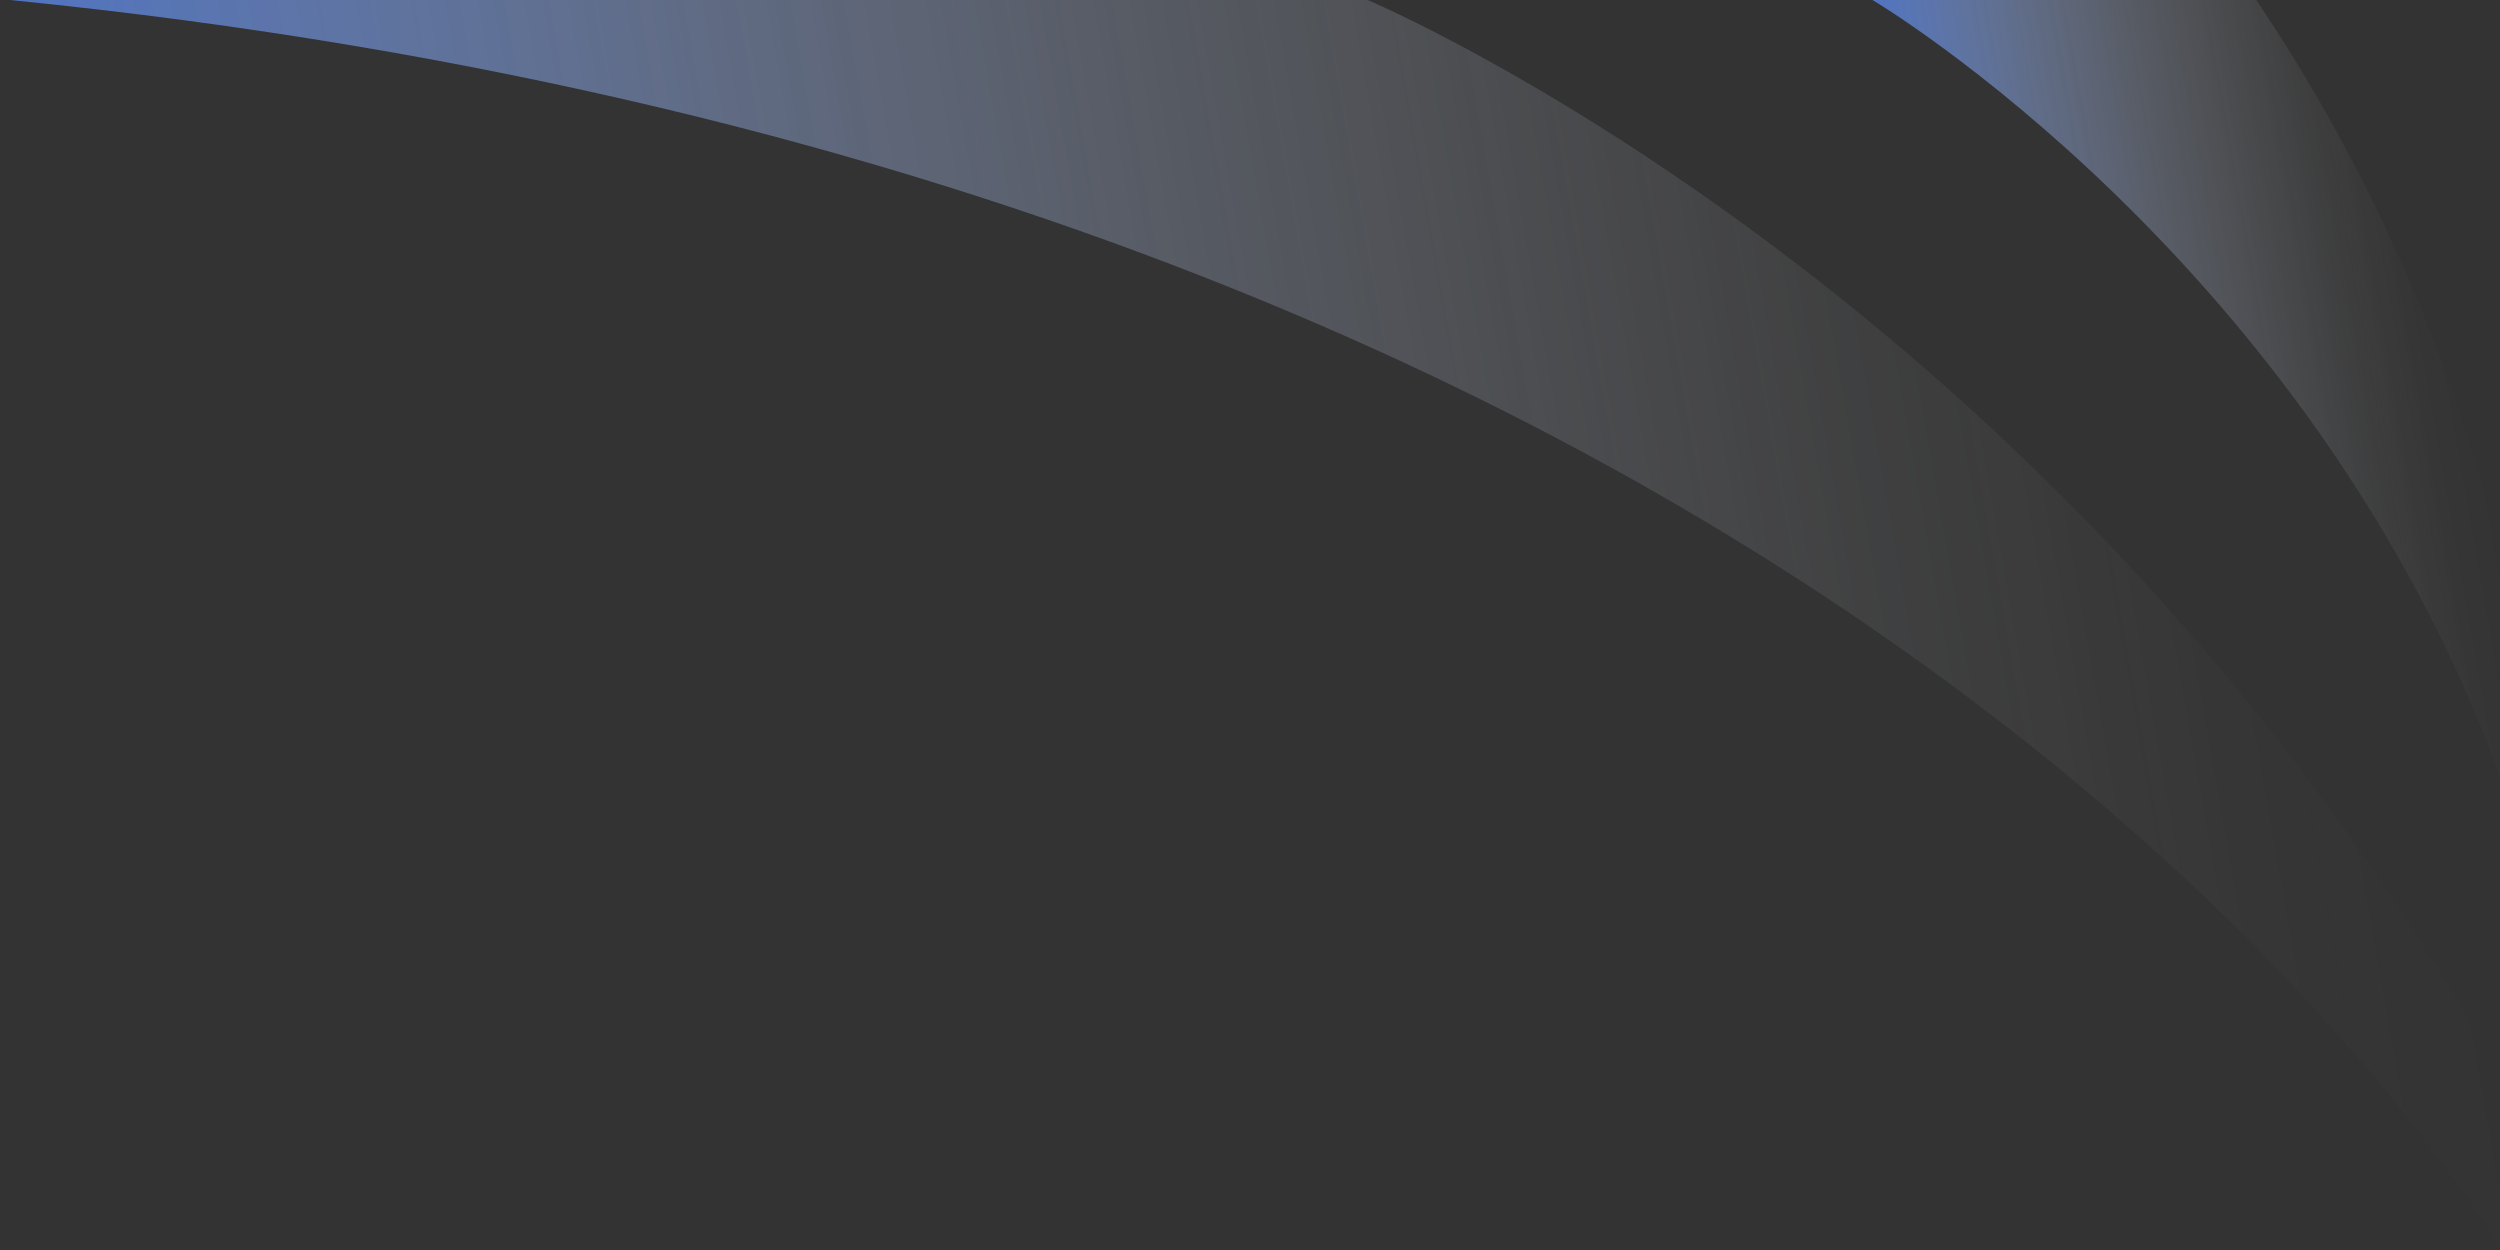 <svg width="200" height="100" viewBox="0 0 200 100" fill="none" xmlns="http://www.w3.org/2000/svg">
<rect x="0" y="0" width="200" height="100" fill="#333333" stroke="none"/>
<g opacity="0.7">
<path d="M109.4 0C109.4 0 165.2 23.4 200 86V99.9C200 99.9 152.3 15.1 0.8 0H109.4Z" fill="url(#paint0_linear_23_118)"/>
<path d="M200 62.1C184.9 20.8 149.8 0 149.8 0H180.5C189.6 13.5 196.2 28.5 200 44.3" fill="url(#paint1_linear_23_118)"/>
</g>
<defs>
<linearGradient id="paint0_linear_23_118" x1="190.802" y1="33.992" x2="12.337" y2="65.451" gradientUnits="userSpaceOnUse">
<stop stop-color="white" stop-opacity="0"/>
<stop offset="0.09" stop-color="#FBFCFF" stop-opacity="0.02"/>
<stop offset="0.22" stop-color="#F0F5FF" stop-opacity="0.09"/>
<stop offset="0.36" stop-color="#DFE9FF" stop-opacity="0.2"/>
<stop offset="0.52" stop-color="#C6D8FF" stop-opacity="0.35"/>
<stop offset="0.69" stop-color="#A6C2FF" stop-opacity="0.55"/>
<stop offset="0.86" stop-color="#80A8FF" stop-opacity="0.79"/>
<stop offset="1" stop-color="#5D90FF"/>
</linearGradient>
<linearGradient id="paint1_linear_23_118" x1="196.95" y1="27.141" x2="155.813" y2="34.392" gradientUnits="userSpaceOnUse">
<stop stop-color="white" stop-opacity="0"/>
<stop offset="0.09" stop-color="#FBFCFF" stop-opacity="0.02"/>
<stop offset="0.22" stop-color="#F0F5FF" stop-opacity="0.09"/>
<stop offset="0.36" stop-color="#DFE9FF" stop-opacity="0.2"/>
<stop offset="0.52" stop-color="#C6D8FF" stop-opacity="0.35"/>
<stop offset="0.69" stop-color="#A6C2FF" stop-opacity="0.55"/>
<stop offset="0.86" stop-color="#80A8FF" stop-opacity="0.79"/>
<stop offset="1" stop-color="#5D90FF"/>
</linearGradient>
</defs>
</svg>
